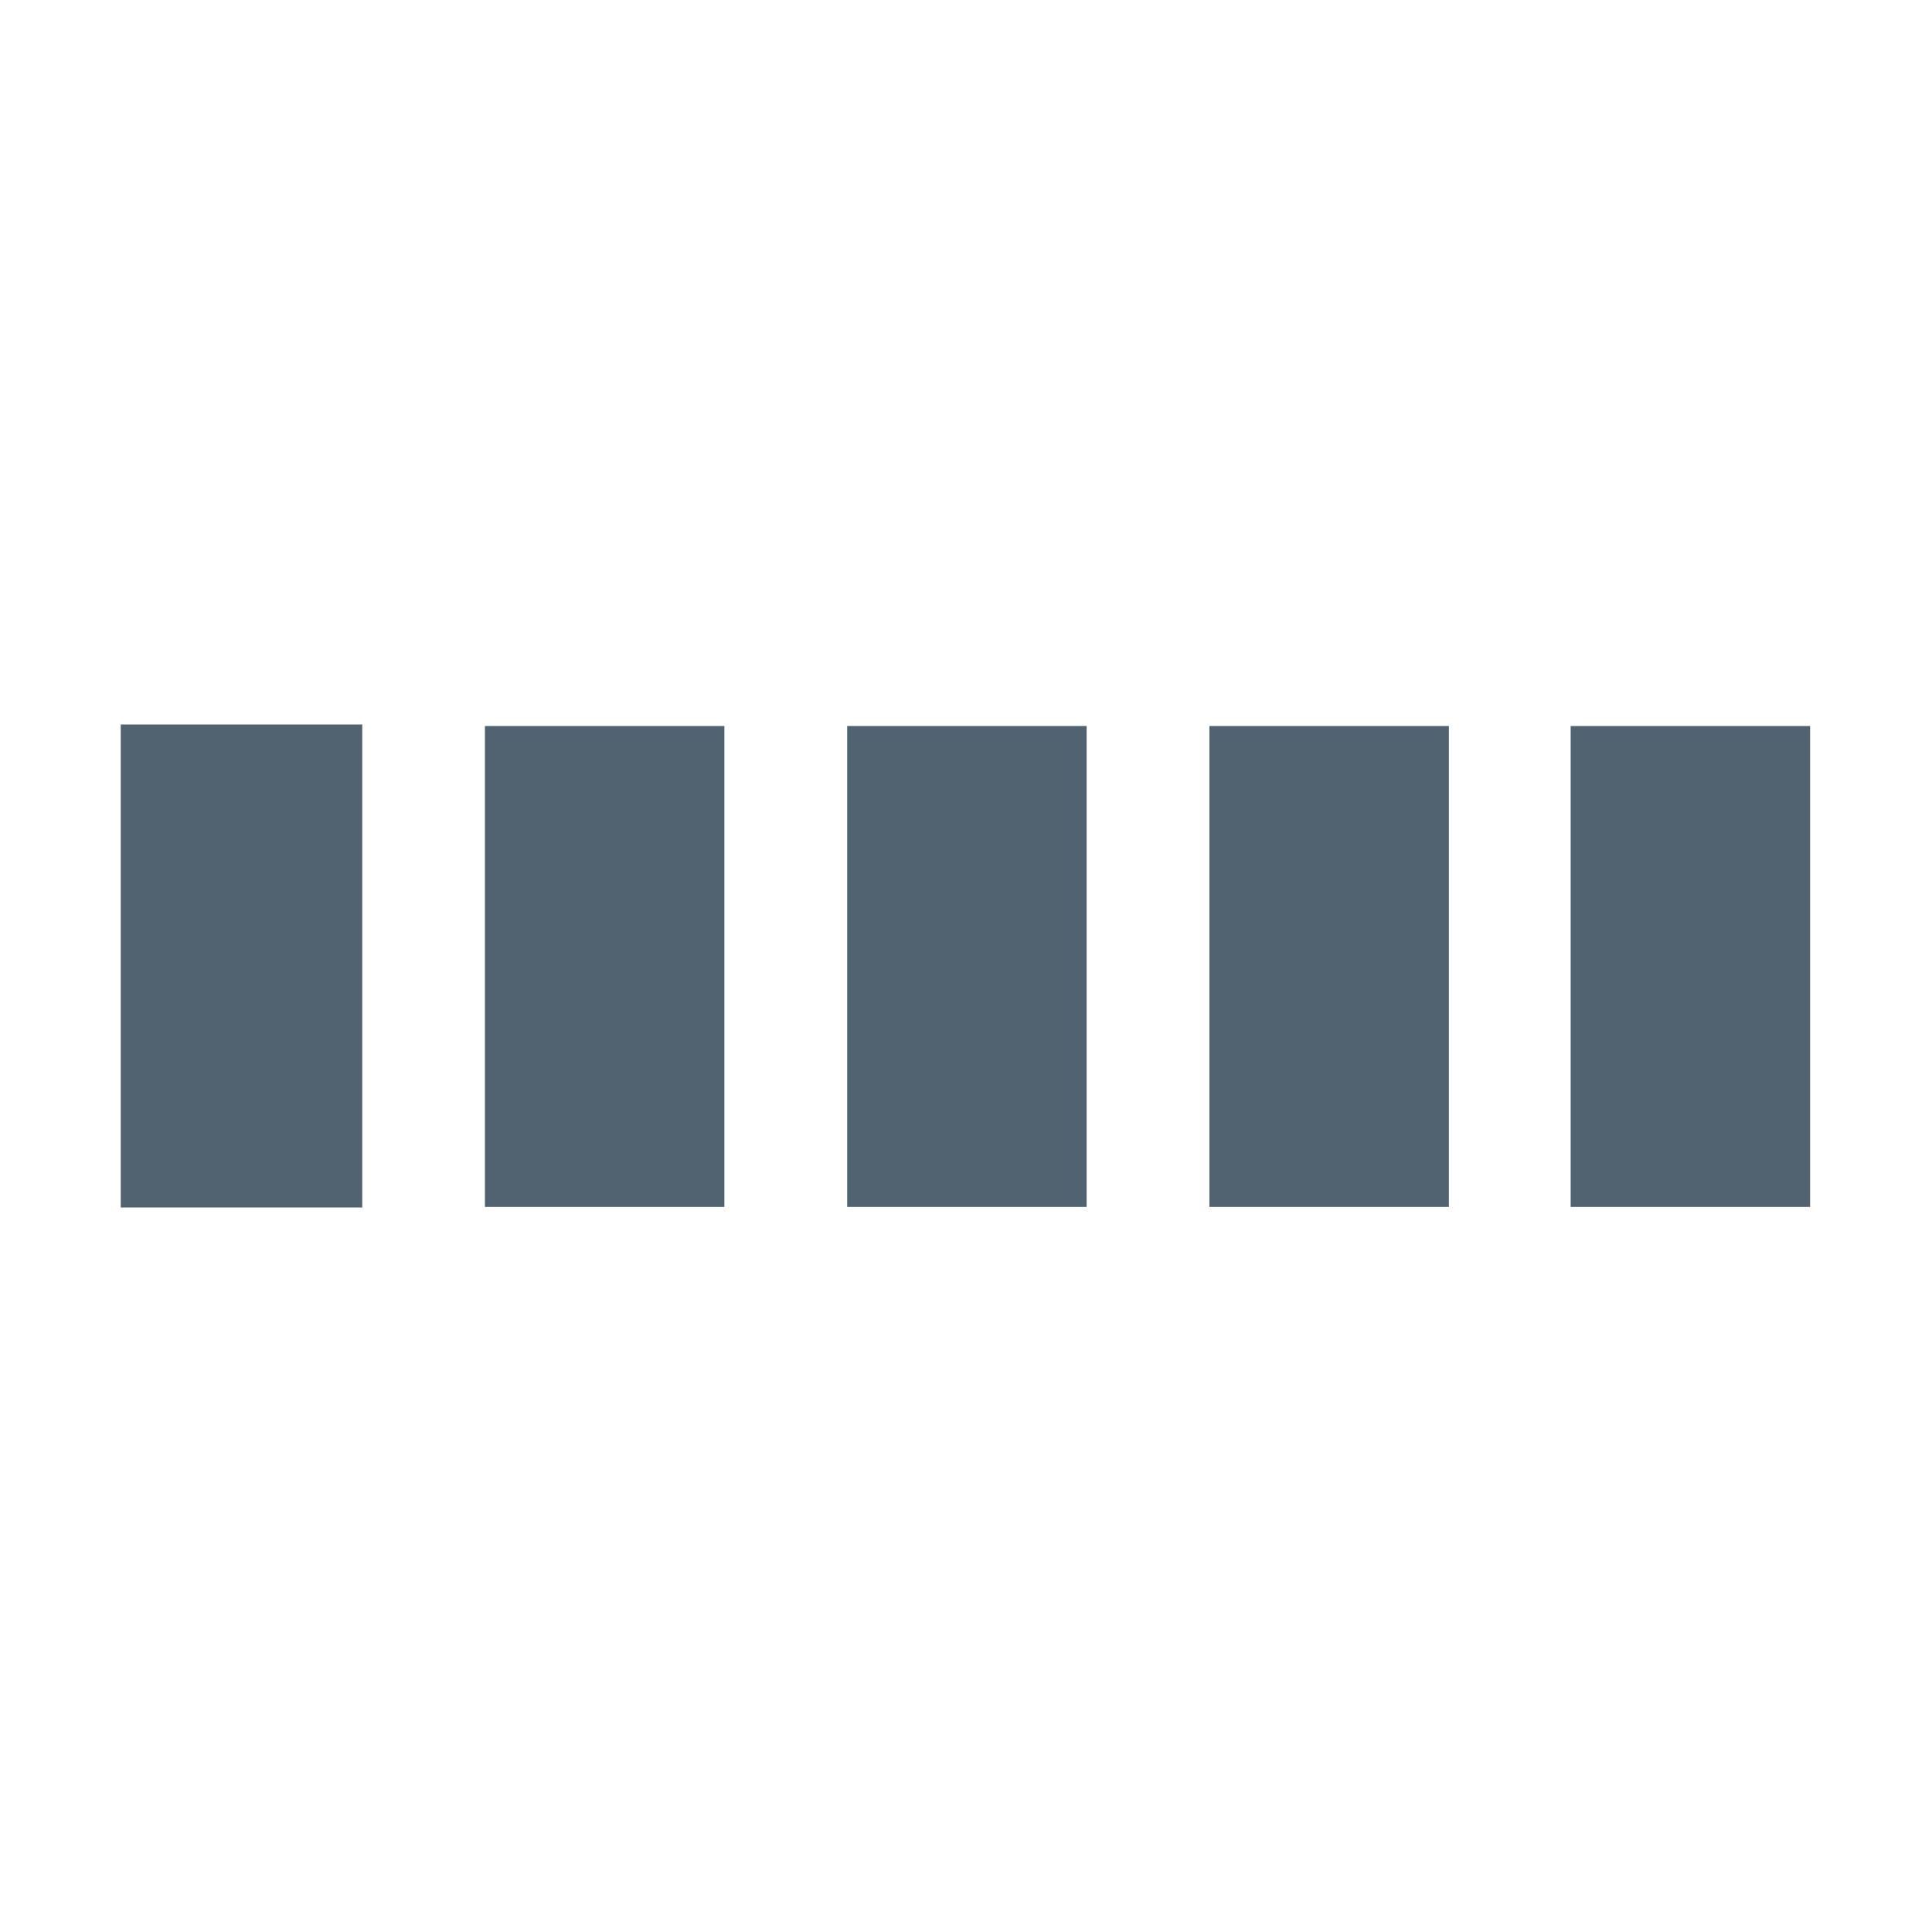 <?xml version="1.0" encoding="UTF-8" standalone="no"?>
<svg
   xmlns:dc="http://purl.org/dc/elements/1.1/"
   xmlns:cc="http://creativecommons.org/ns#"
   xmlns:rdf="http://www.w3.org/1999/02/22-rdf-syntax-ns#"
   xmlns:svg="http://www.w3.org/2000/svg"
   xmlns="http://www.w3.org/2000/svg"
   xmlns:sodipodi="http://sodipodi.sourceforge.net/DTD/sodipodi-0.dtd"
   xmlns:inkscape="http://www.inkscape.org/namespaces/inkscape"
   viewBox="0 0 32 32"
   width="32"
   height="32"
   fill="#1368AE"
   id="svg2"
   version="1.1"
   inkscape:version="0.48.4 r9939"
   sodipodi:docname="loading-bars-notloading.svg">
  <defs
     id="defs26" />
  <sodipodi:namedview
     pagecolor="#ffffff"
     bordercolor="#666666"
     borderopacity="1"
     objecttolerance="10"
     gridtolerance="10"
     guidetolerance="10"
     inkscape:pageopacity="0"
     inkscape:pageshadow="2"
     inkscape:window-width="1600"
     inkscape:window-height="1178"
     id="namedview24"
     showgrid="false"
     inkscape:zoom="22.627417"
     inkscape:cx="18.876745"
     inkscape:cy="15.874431"
     inkscape:window-x="-8"
     inkscape:window-y="-8"
     inkscape:window-maximized="1"
     inkscape:current-layer="svg2" />
  <path
     transform="translate(2)"
     d="M0 12 V20 H4 V12z"
     id="path4"
     style="fill:#516371;fill-opacity:1">
  </path>
  <path
     style="fill:#516371;fill-opacity:1"
     d="m 8.032,16.008 0,-3.983 1.983,0 1.983,0 0,3.983 0,3.983 -1.983,0 -1.983,0 0,-3.983 z"
     id="path3773"
     inkscape:connector-curvature="0" />
  <path
     style="fill:#516371;fill-opacity:1"
     d="m 14.032,16.008 0,-3.983 1.983,0 1.983,0 0,3.983 0,3.983 -1.983,0 -1.983,0 0,-3.983 z"
     id="path3775"
     inkscape:connector-curvature="0" />
  <path
     style="fill:#516371;fill-opacity:1"
     d="m 20.032,16.008 0,-3.983 1.983,0 1.983,0 0,3.983 0,3.983 -1.983,0 -1.983,0 0,-3.983 z"
     id="path3777"
     inkscape:connector-curvature="0" />
  <path
     style="fill:#516371;fill-opacity:1;stroke:none;stroke-opacity:1"
     d="m 26.015,16.008 0,-3.983 1.983,0 1.983,0 0,3.983 0,3.983 -1.983,0 -1.983,0 0,-3.983 z"
     id="path3779"
     inkscape:connector-curvature="0" />
</svg>
